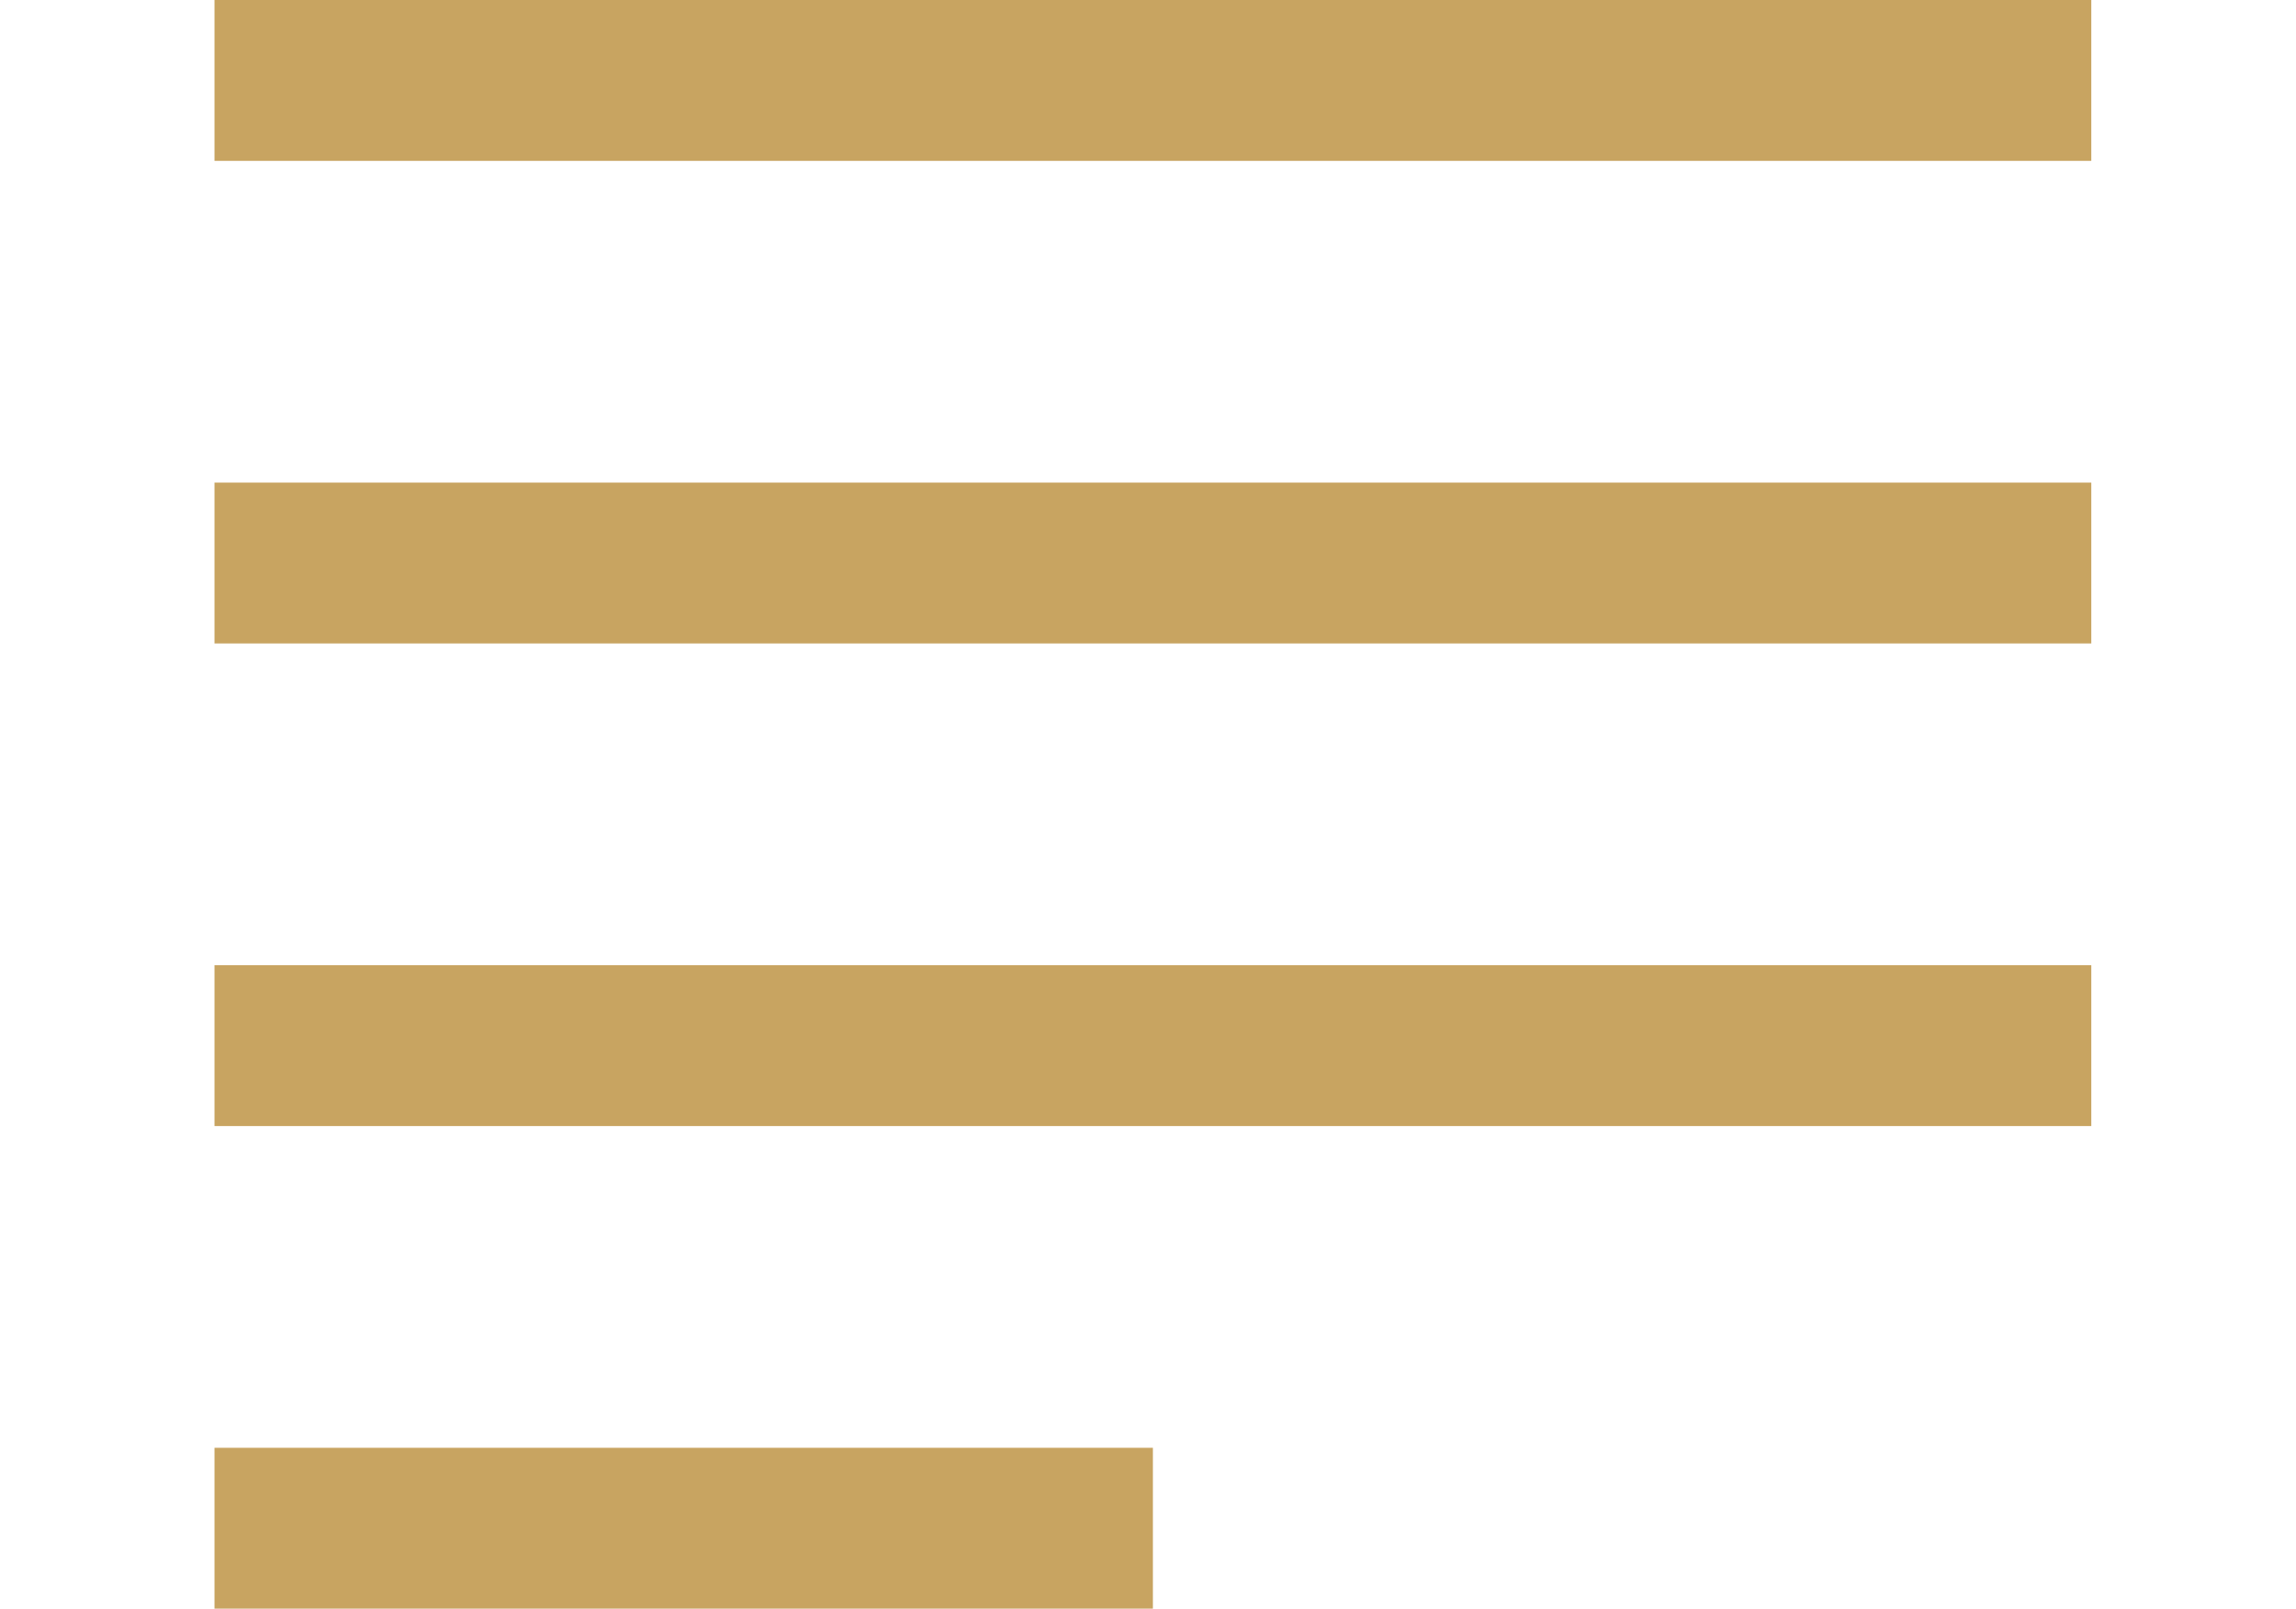 <?xml version="1.0" encoding="UTF-8" standalone="no"?>
<!-- Generator: Adobe Illustrator 15.1.0, SVG Export Plug-In . SVG Version: 6.00 Build 0)  -->

<svg
   xmlns:dc="http://purl.org/dc/elements/1.1/"
   xmlns:cc="http://creativecommons.org/ns#"
   xmlns:rdf="http://www.w3.org/1999/02/22-rdf-syntax-ns#"
   xmlns:svg="http://www.w3.org/2000/svg"
   xmlns="http://www.w3.org/2000/svg"
   xmlns:sodipodi="http://sodipodi.sourceforge.net/DTD/sodipodi-0.dtd"
   xmlns:inkscape="http://www.inkscape.org/namespaces/inkscape"
   version="1.1"
   id="Calque_1"
   x="0px"
   y="0px"
   width="85.635px"
   height="60px"
   viewBox="0 0 85.635 60"
   enable-background="new 0 0 85.635 60"
   xml:space="preserve"
   inkscape:version="0.48.4 r9939"
   sodipodi:docname="article.svgz"><defs
   id="defs41" /><sodipodi:namedview
   pagecolor="#ffffff"
   bordercolor="#666666"
   borderopacity="1"
   objecttolerance="10"
   gridtolerance="10"
   guidetolerance="10"
   inkscape:pageopacity="0"
   inkscape:pageshadow="2"
   inkscape:window-width="640"
   inkscape:window-height="480"
   id="namedview39"
   showgrid="false"
   inkscape:zoom="3.9333333"
   inkscape:cx="42.817501"
   inkscape:cy="30"
   inkscape:window-x="0"
   inkscape:window-y="0"
   inkscape:window-maximized="0"
   inkscape:current-layer="Calque_1" />
<g
   id="g21">
	<g
   id="g23">
		<rect
   x="8"
   width="70"
   height="6"
   id="rect25" fill="#c8a461" />
	</g>
	<g
   id="g27">
		<rect
   x="8"
   y="18"
   width="70"
   height="6"
   id="rect29" fill="#c8a461" />
	</g>
	<g
   id="g31">
		<rect
   x="8"
   y="36"
   width="70"
   height="6"
   id="rect33" fill="#c8a461" />
	</g>
	<g
   id="g35">
		<rect
   x="8"
   y="54"
   width="35"
   height="6"
   id="rect37" fill="#c8a461" />
	</g>
</g>
</svg>